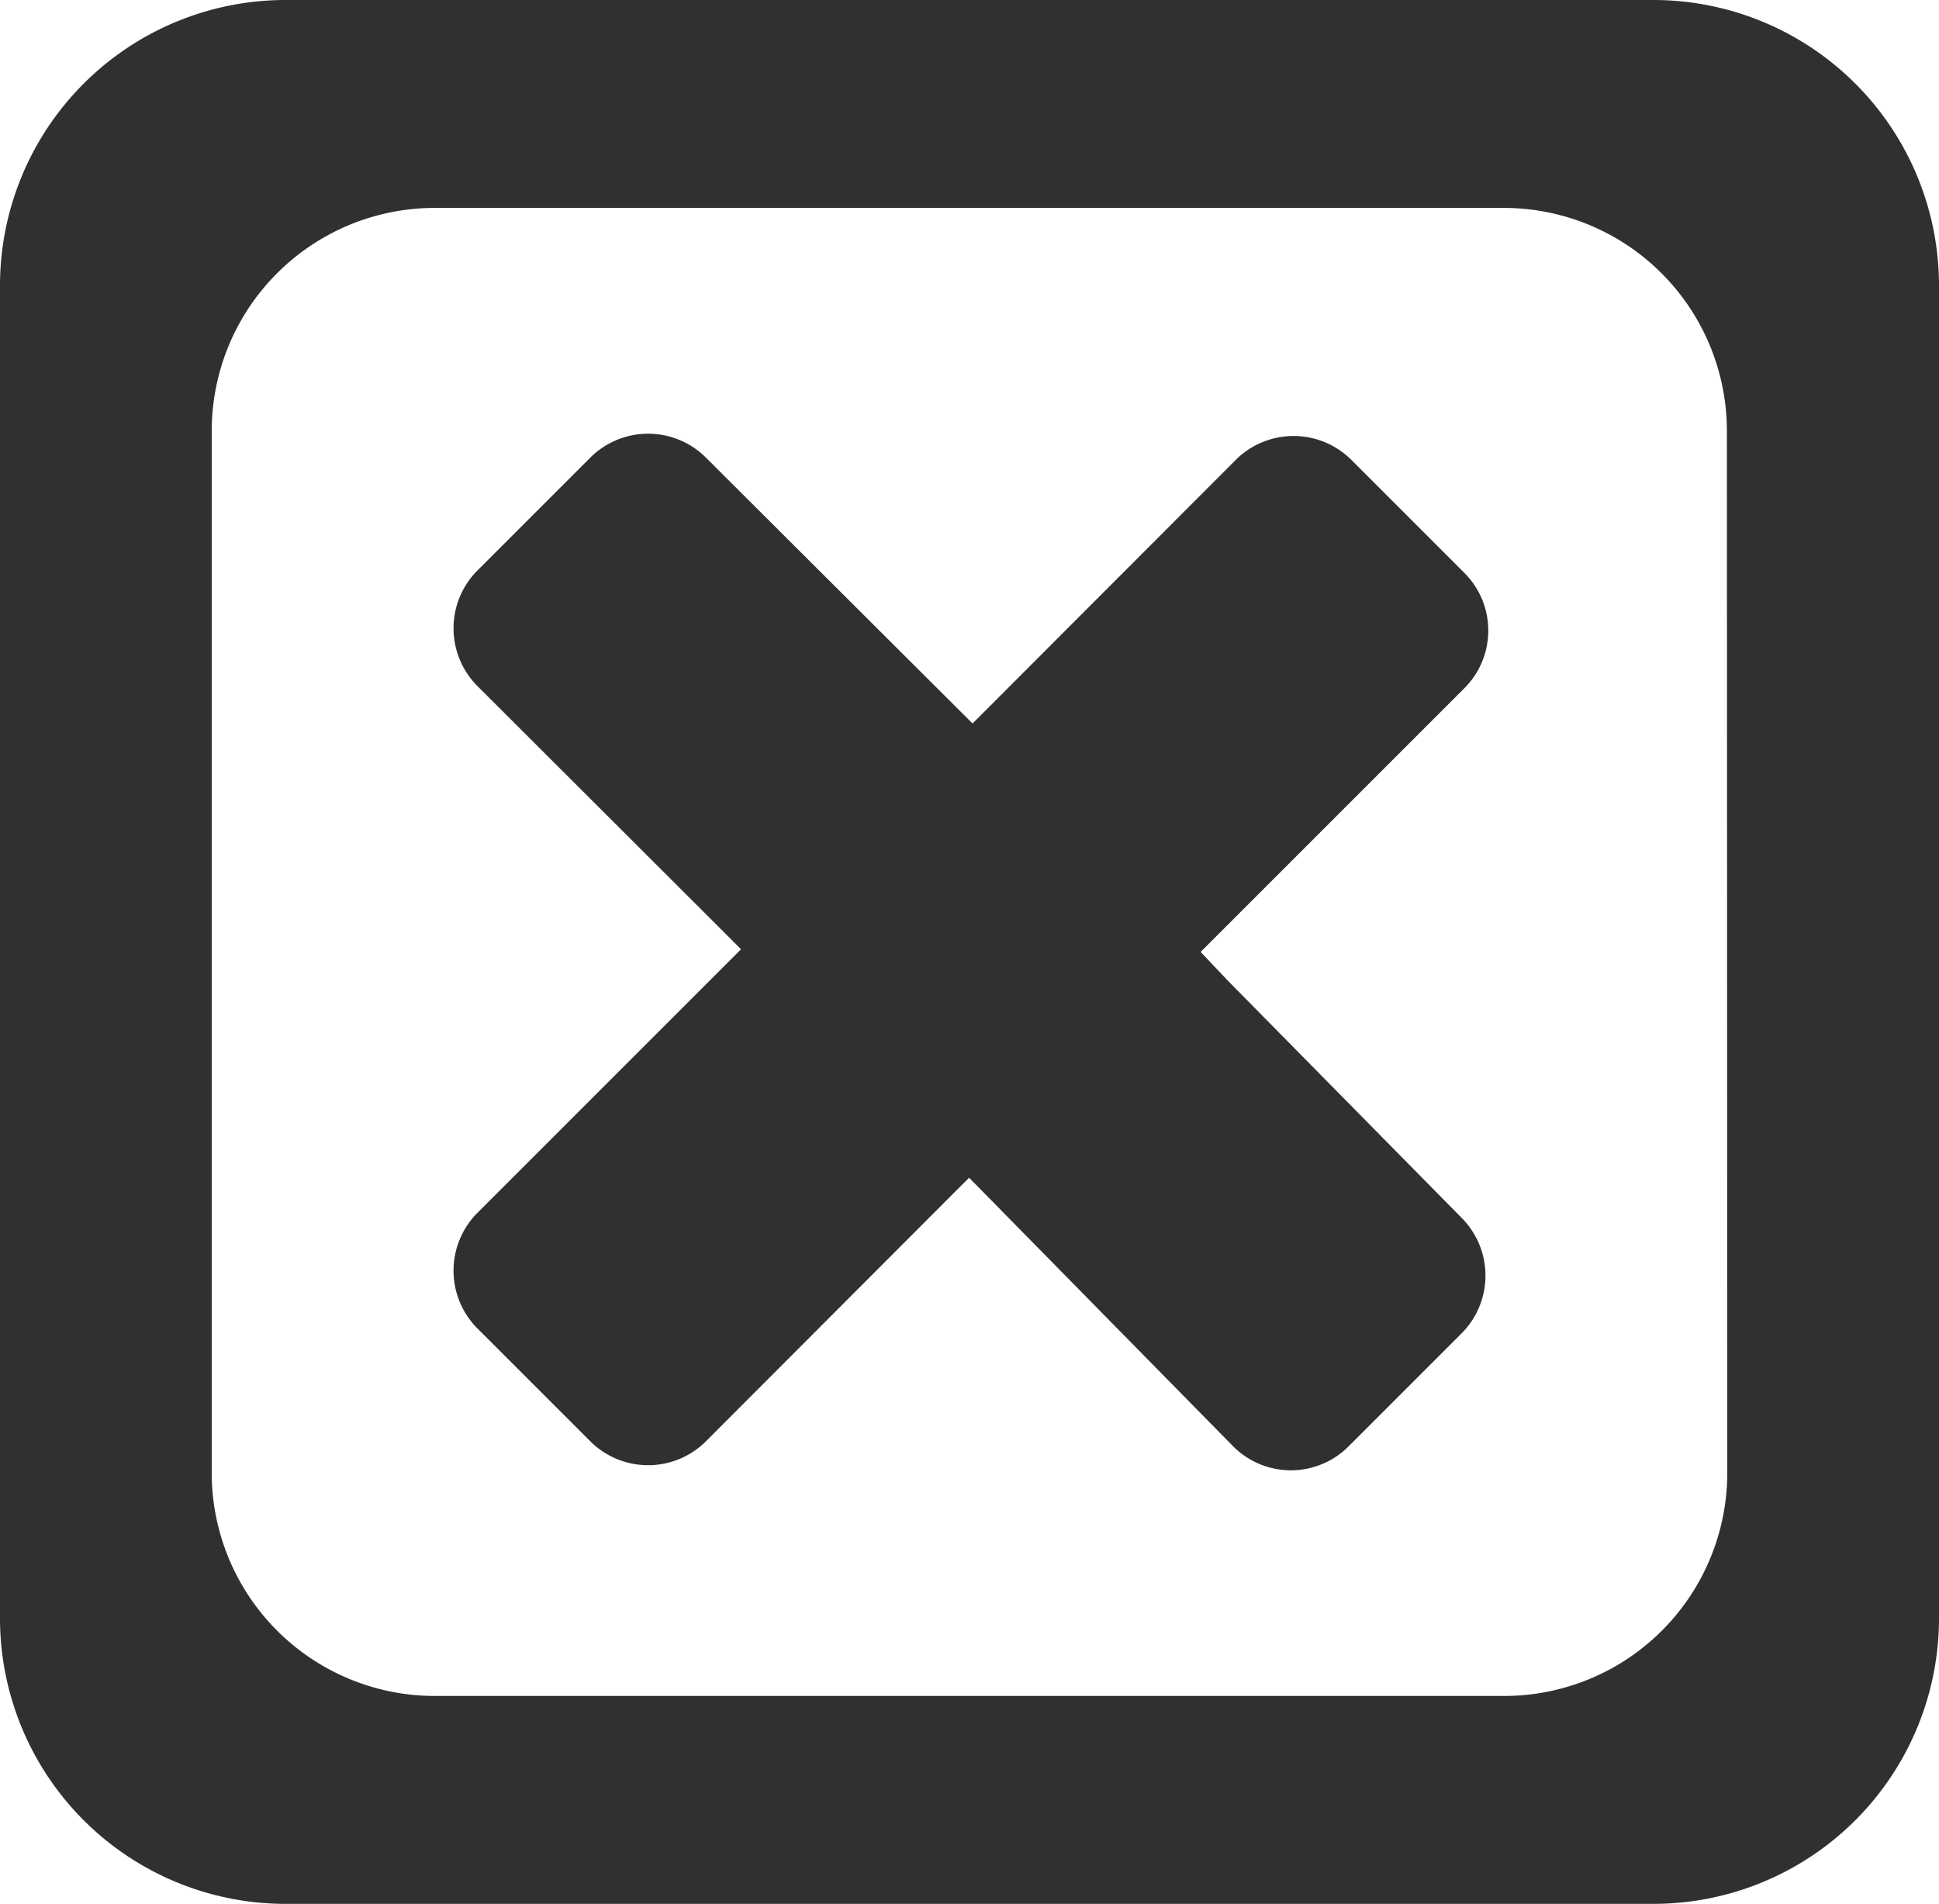 <svg id="Layer_1" data-name="Layer 1" xmlns="http://www.w3.org/2000/svg" viewBox="0 0 50.92 50"><defs><style>.cls-1{fill:#303030;}</style></defs><title>Relatório - icons</title><path class="cls-1" d="M43.42,0H7.5A7.5,7.5,0,0,0,0,7.5v35A7.5,7.5,0,0,0,7.5,50H43.42a7.5,7.5,0,0,0,7.5-7.5V7.5A7.5,7.5,0,0,0,43.42,0Zm1.94,38.68a5.86,5.86,0,0,1-5.86,5.86H11.42a5.86,5.86,0,0,1-5.86-5.86V11.32a5.86,5.86,0,0,1,5.86-5.86H39.49a5.86,5.86,0,0,1,5.86,5.86Z"/><path class="cls-1" d="M32.25,25.76l0,0L31.53,25l6.94-6.94a2.14,2.14,0,0,0,0-3l-3-3a2.15,2.15,0,0,0-3,0l-6.19,6.2,0,0-.74.74L18.52,12a2.15,2.15,0,0,0-3,0l-3,3a2.15,2.15,0,0,0,0,3l6.2,6.19,0,0,.74.74-6.94,6.94a2.15,2.15,0,0,0,0,3l3,3a2.15,2.15,0,0,0,3,0l6.19-6.2,0,0,.74-.74L32.4,38a2.14,2.14,0,0,0,3,0l3-3a2.15,2.15,0,0,0,0-3Z"/></svg>